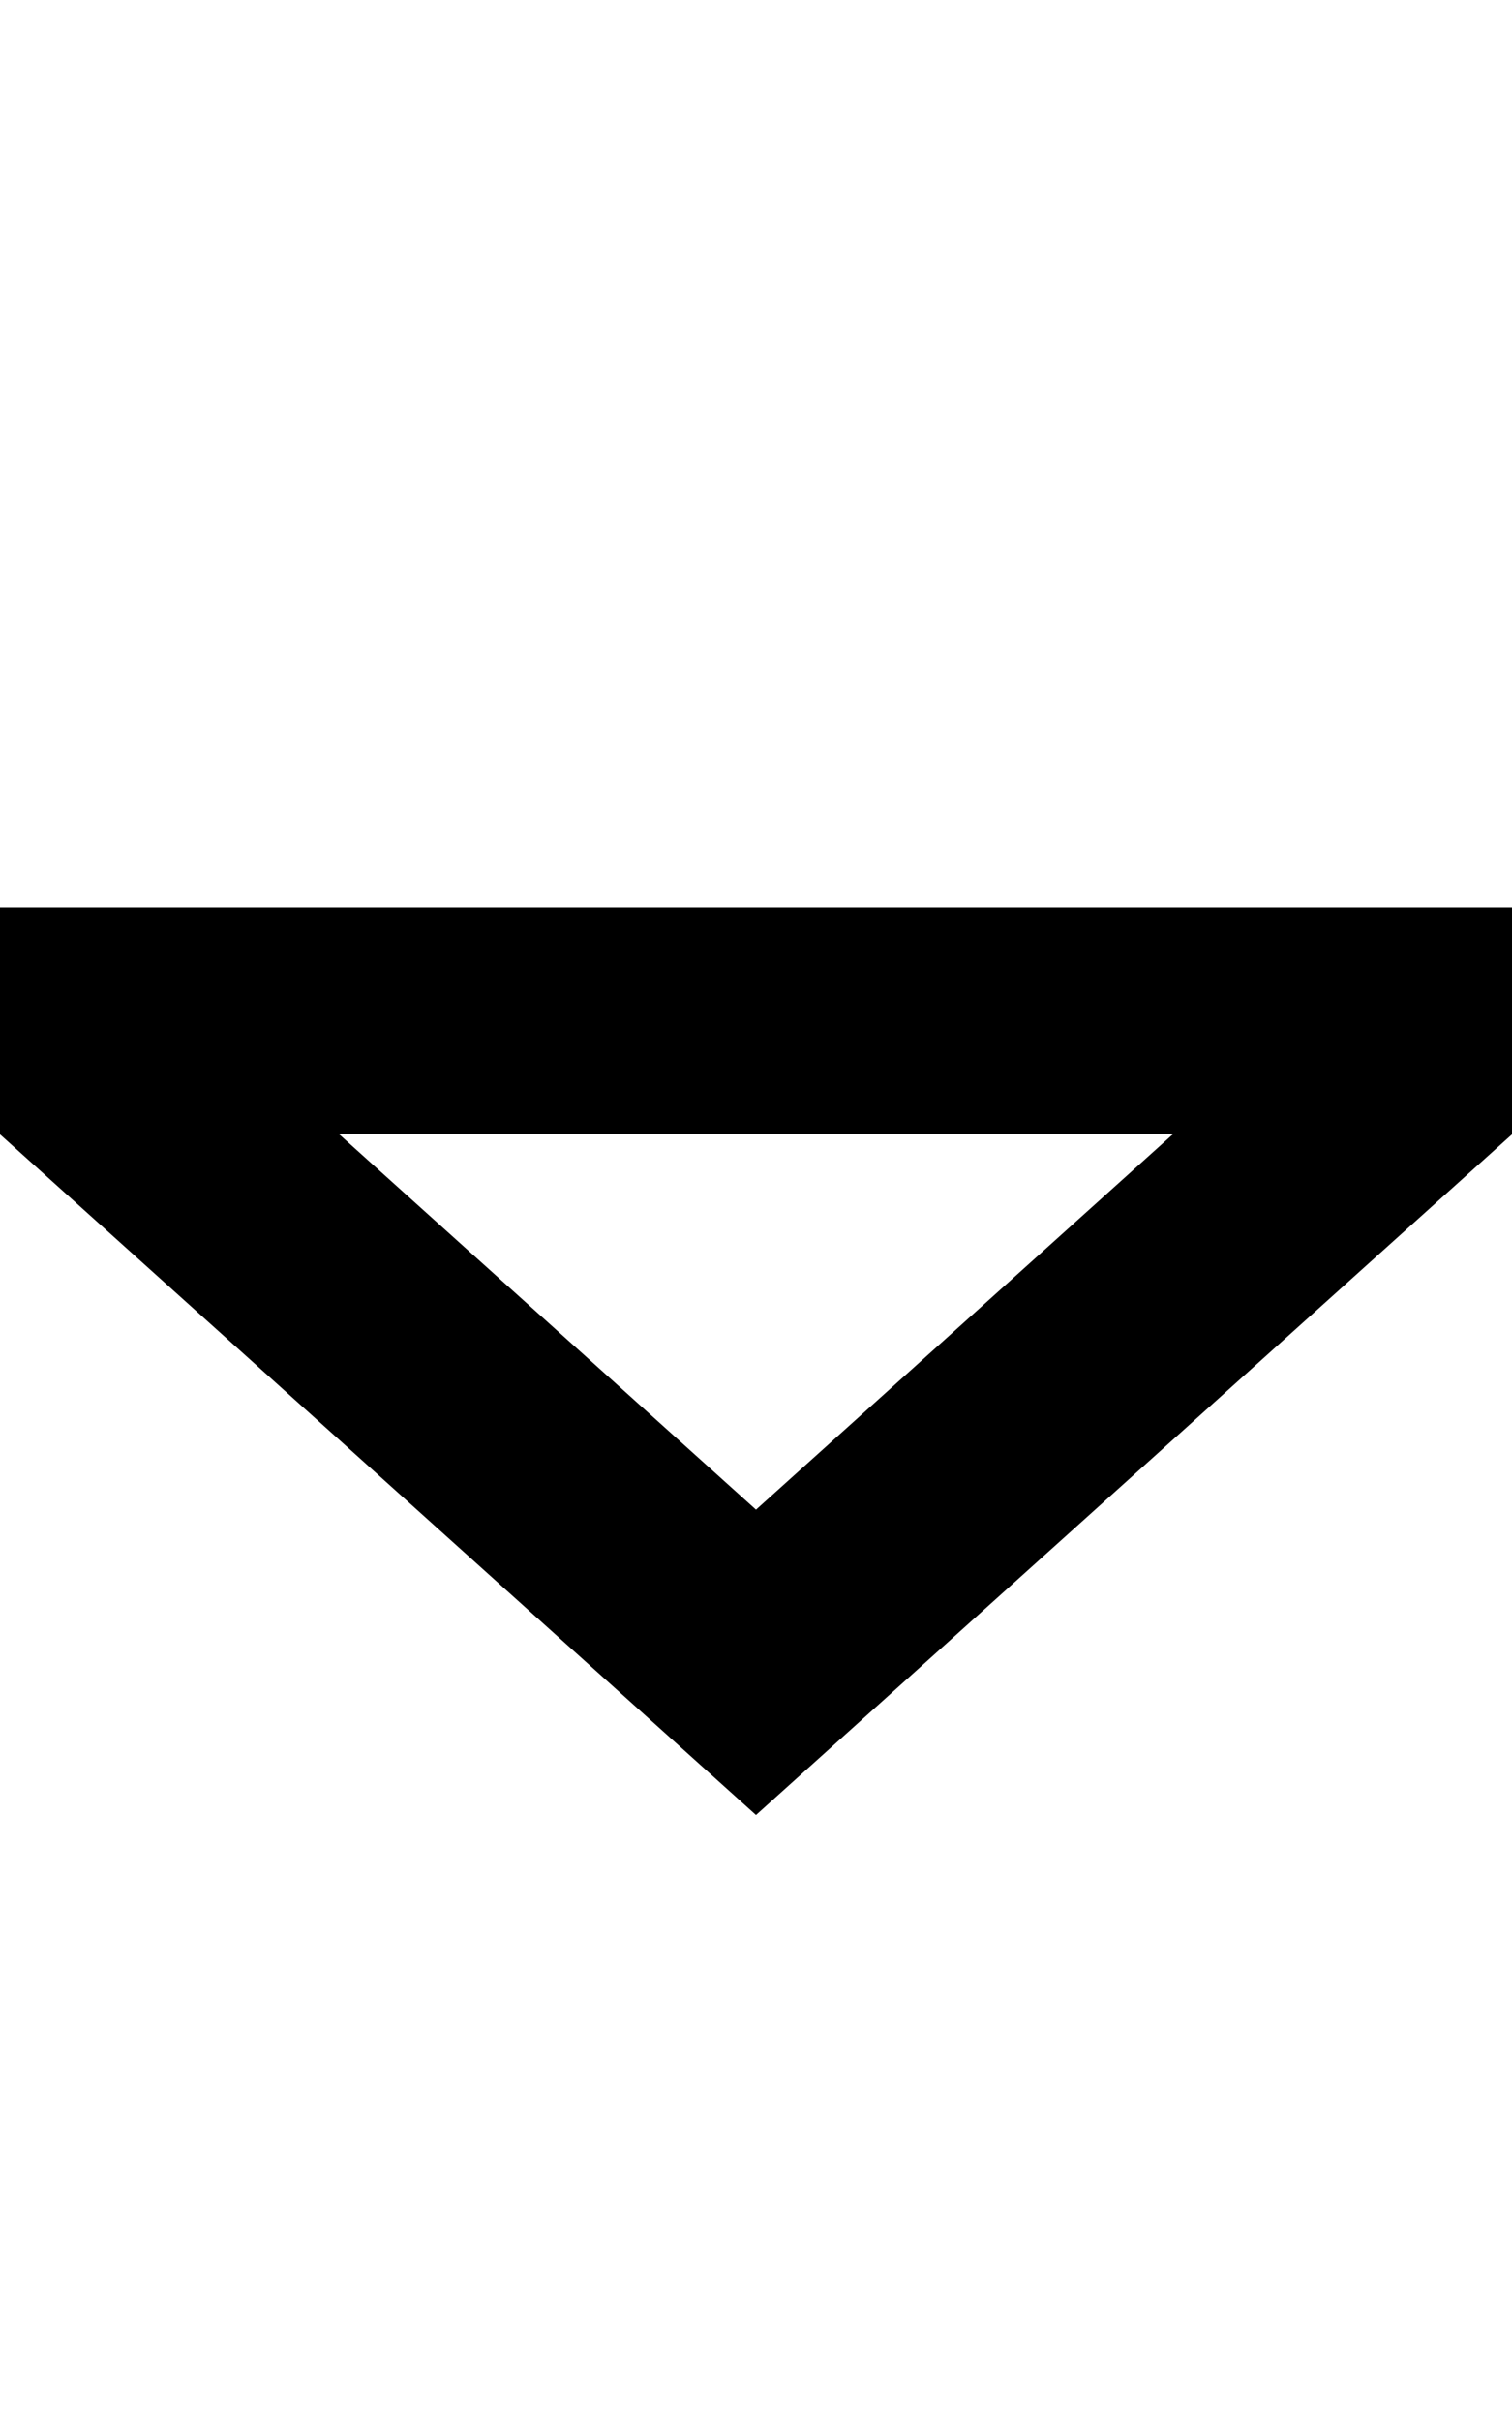 <svg xmlns="http://www.w3.org/2000/svg" viewBox="0 0 320 512"><!--! Font Awesome Pro 6.6.0 by @fontawesome - https://fontawesome.com License - https://fontawesome.com/license (Commercial License) Copyright 2024 Fonticons, Inc. --><path d="M272 192l48 0 0 48L160 384 0 240l0-48 48 0 224 0zM71.8 240L160 319.4 248.2 240 71.8 240z"/></svg>